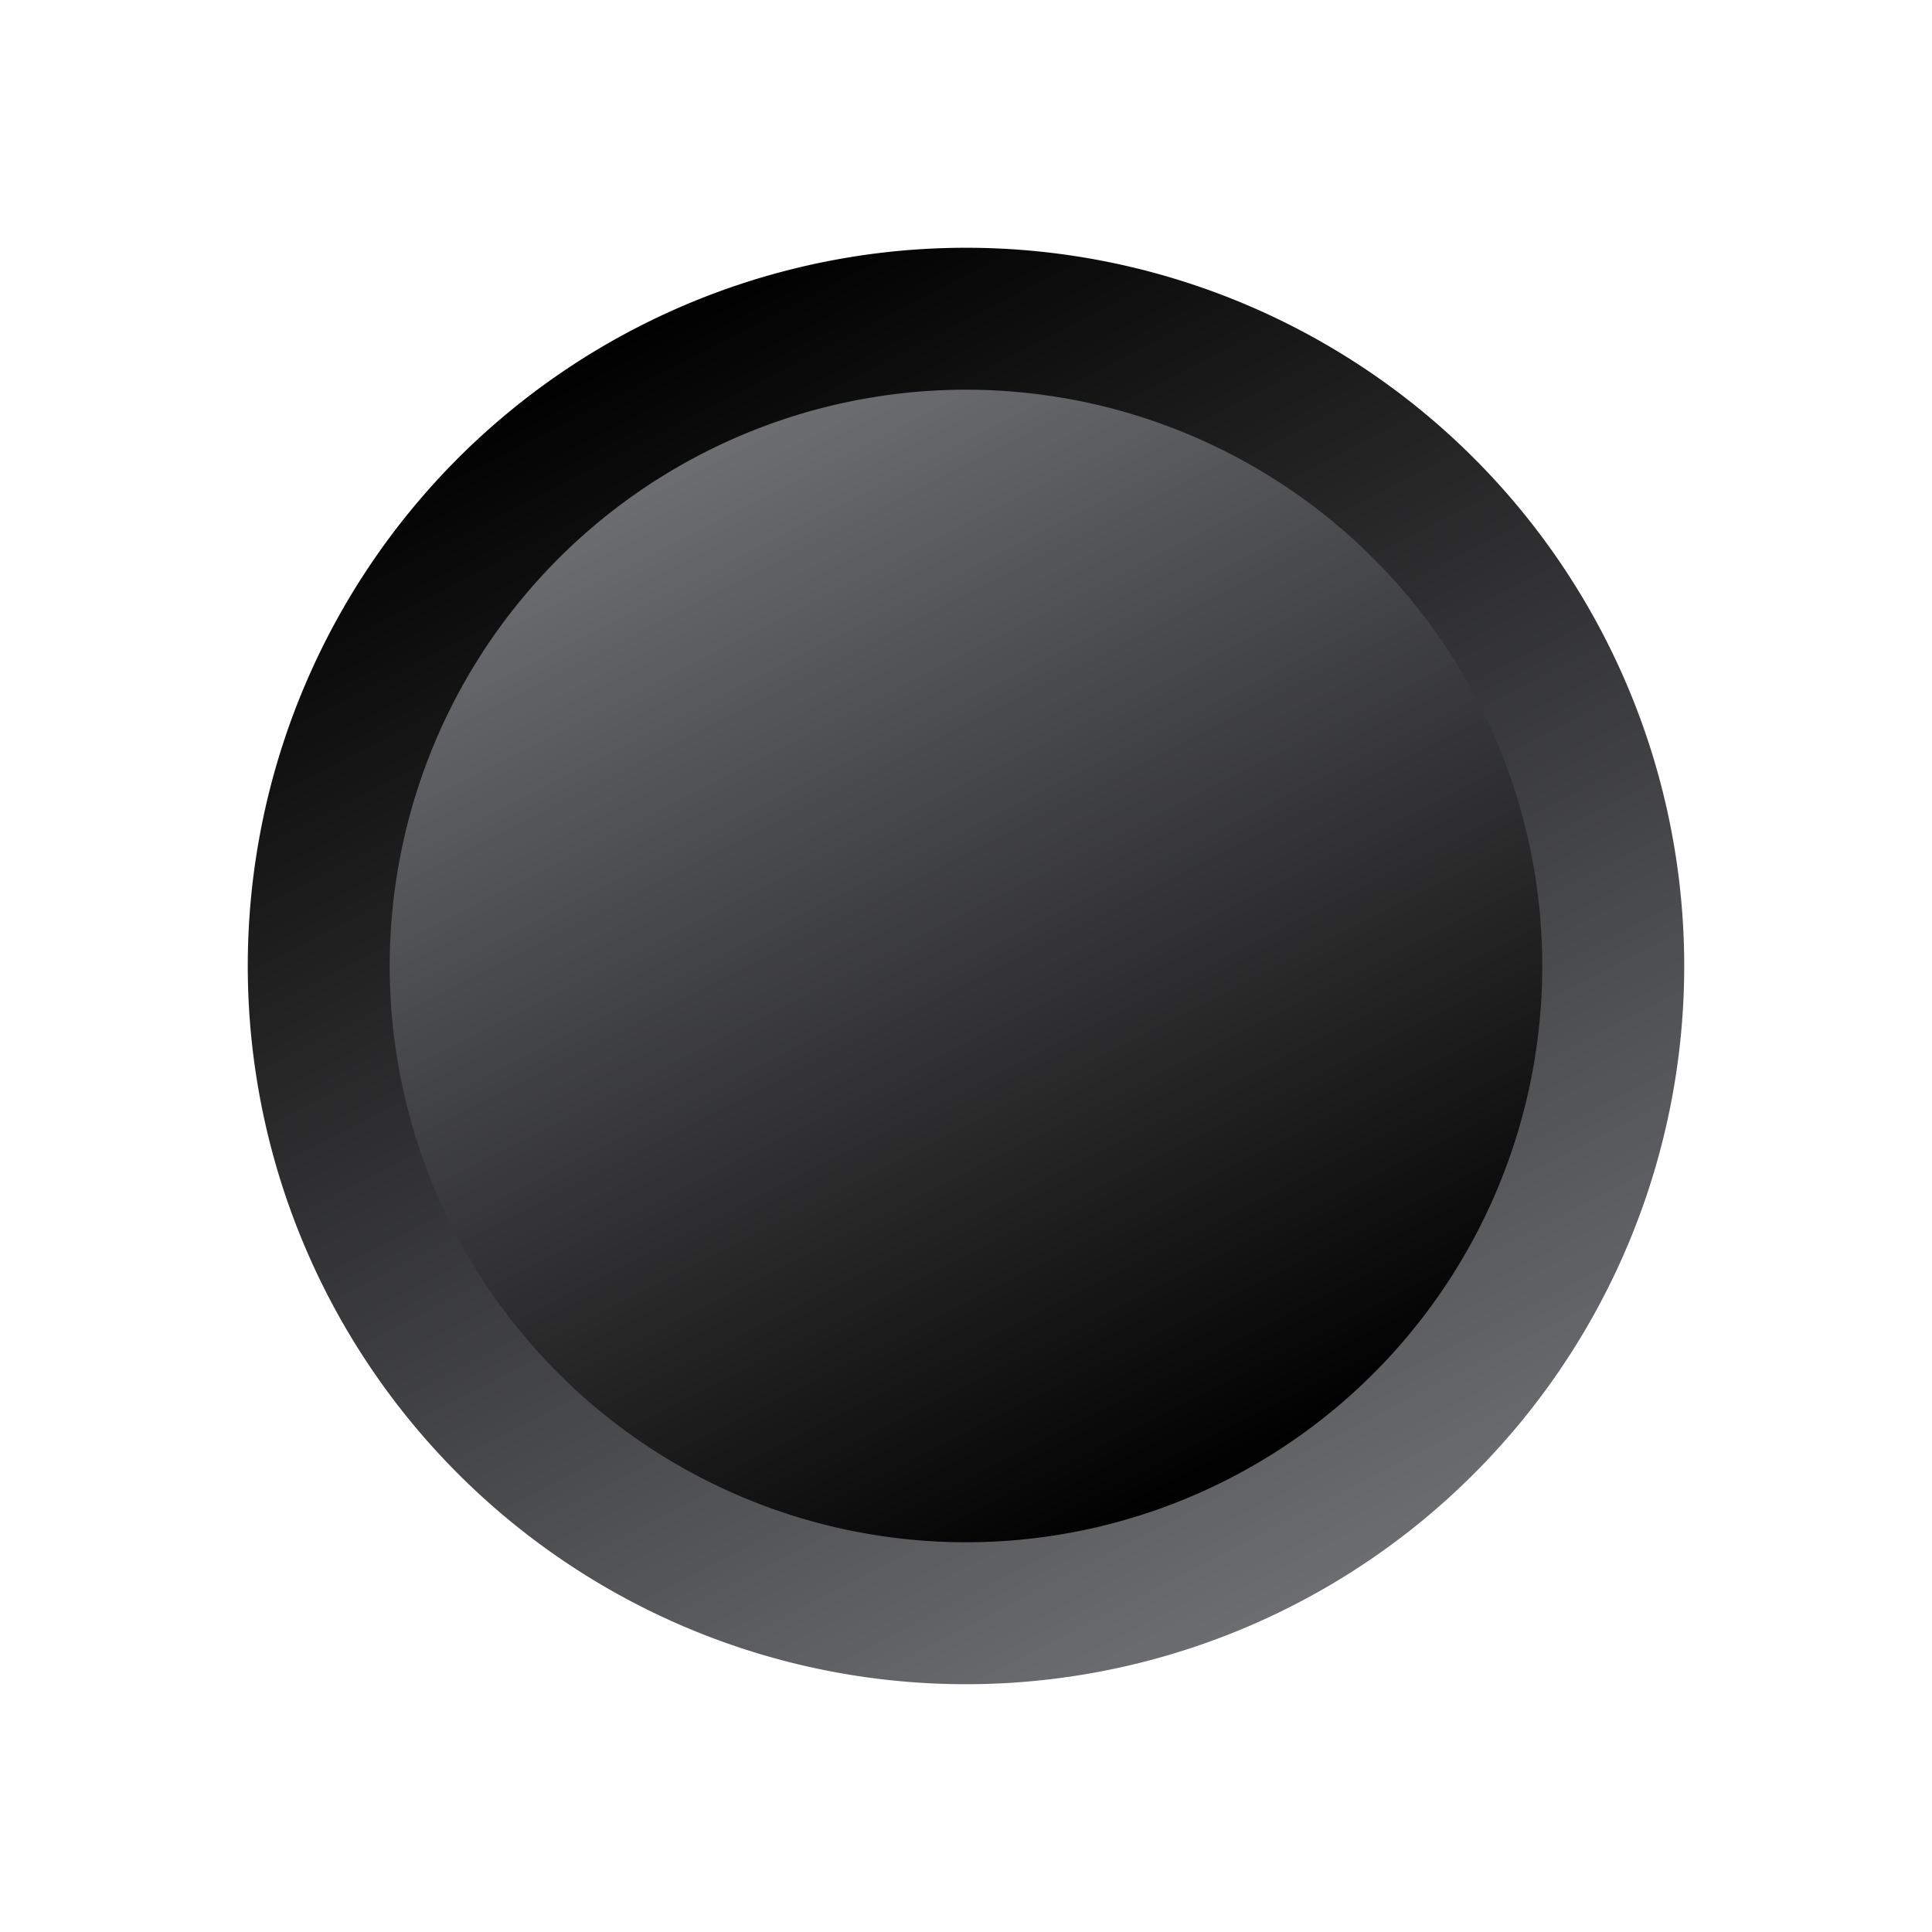 <svg xmlns="http://www.w3.org/2000/svg" xmlns:xlink="http://www.w3.org/1999/xlink" width="41.186" height="41.186" viewBox="0 0 41.186 41.186">
  <defs>
    <linearGradient id="linear-gradient" y1="0.5" x2="1" y2="0.5" gradientUnits="objectBoundingBox">
      <stop offset="0" stop-color="#6d6e71"/>
      <stop offset="1"/>
    </linearGradient>
    <linearGradient id="linear-gradient-2" y1="0.5" x2="1" y2="0.5" gradientUnits="objectBoundingBox">
      <stop offset="0"/>
      <stop offset="1" stop-color="#6d6e71"/>
    </linearGradient>
  </defs>
  <g id="Group_195" data-name="Group 195" transform="matrix(-0.454, -0.891, 0.891, -0.454, 13.902, 41.186)">
    <path id="Path_138" data-name="Path 138" d="M647.823,437.428a15.311,15.311,0,1,1-15.311-15.311A15.311,15.311,0,0,1,647.823,437.428Z" transform="translate(-617.201 -422.117)" fill="url(#linear-gradient)"/>
    <path id="Path_139" data-name="Path 139" d="M645.248,437.878a12.285,12.285,0,1,1-12.285-12.284A12.285,12.285,0,0,1,645.248,437.878Z" transform="translate(-617.652 -422.568)" fill="url(#linear-gradient-2)"/>
  </g>
</svg>
